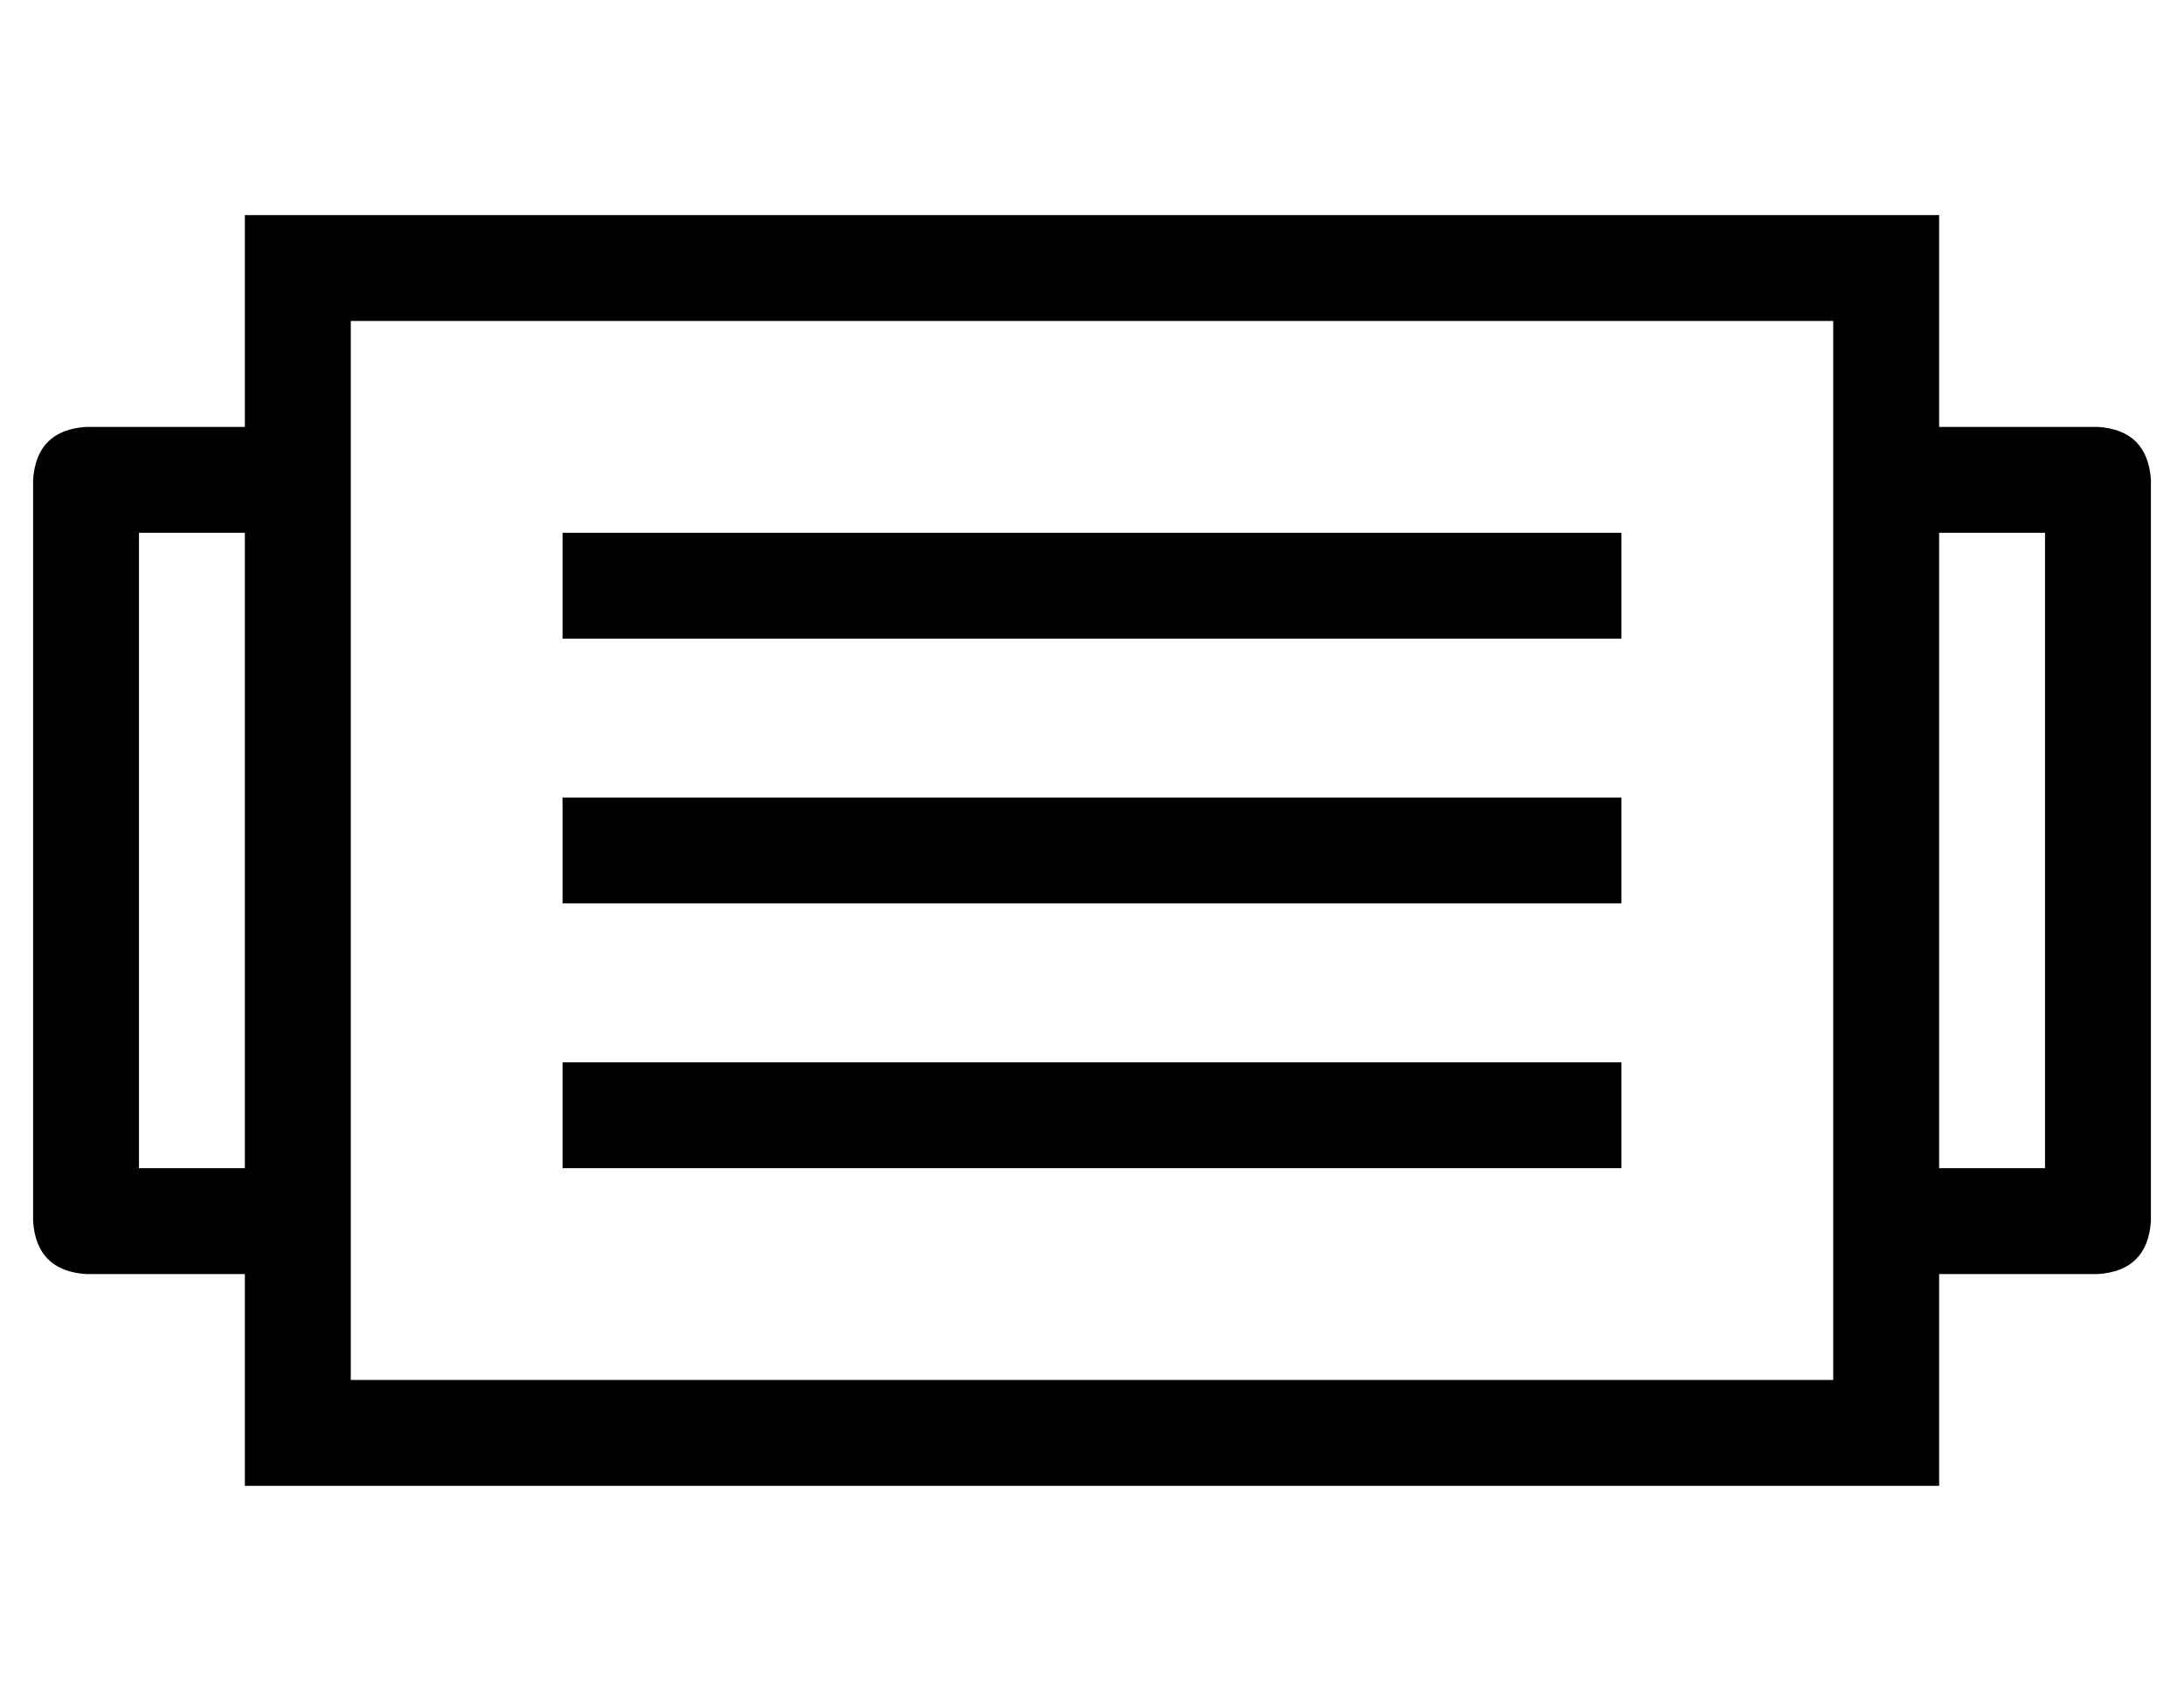 <?xml version="1.0" standalone="no"?>
<!DOCTYPE svg PUBLIC "-//W3C//DTD SVG 1.1//EN" "http://www.w3.org/Graphics/SVG/1.1/DTD/svg11.dtd" >
<svg xmlns="http://www.w3.org/2000/svg" xmlns:xlink="http://www.w3.org/1999/xlink" version="1.1" viewBox="-10 -40 660 512">
   <path fill="currentColor"
d="M544 57v48v-48v48v224v0v48v0h-448v0v-48v0v-224v0v-48v0h448v0zM64 57v32v-32v32h-48v0q-15 1 -16 16v224v0q1 15 16 16h48v0v32v0v32v0h32h480v-32v0v-32v0h48v0q15 -1 16 -16v-224v0q-1 -15 -16 -16h-48v0v-32v0v-32v0h-32h-480v32v0zM32 313v-192v192v-192h32v0v192
v0h-32v0zM608 313h-32h32h-32v-192v0h32v0v192v0zM176 121h-16h16h-16v32v0h16h304v-32v0h-16h-288zM176 201h-16h16h-16v32v0h16h304v-32v0h-16h-288zM176 281h-16h16h-16v32v0h16h304v-32v0h-16h-288z" />
</svg>

